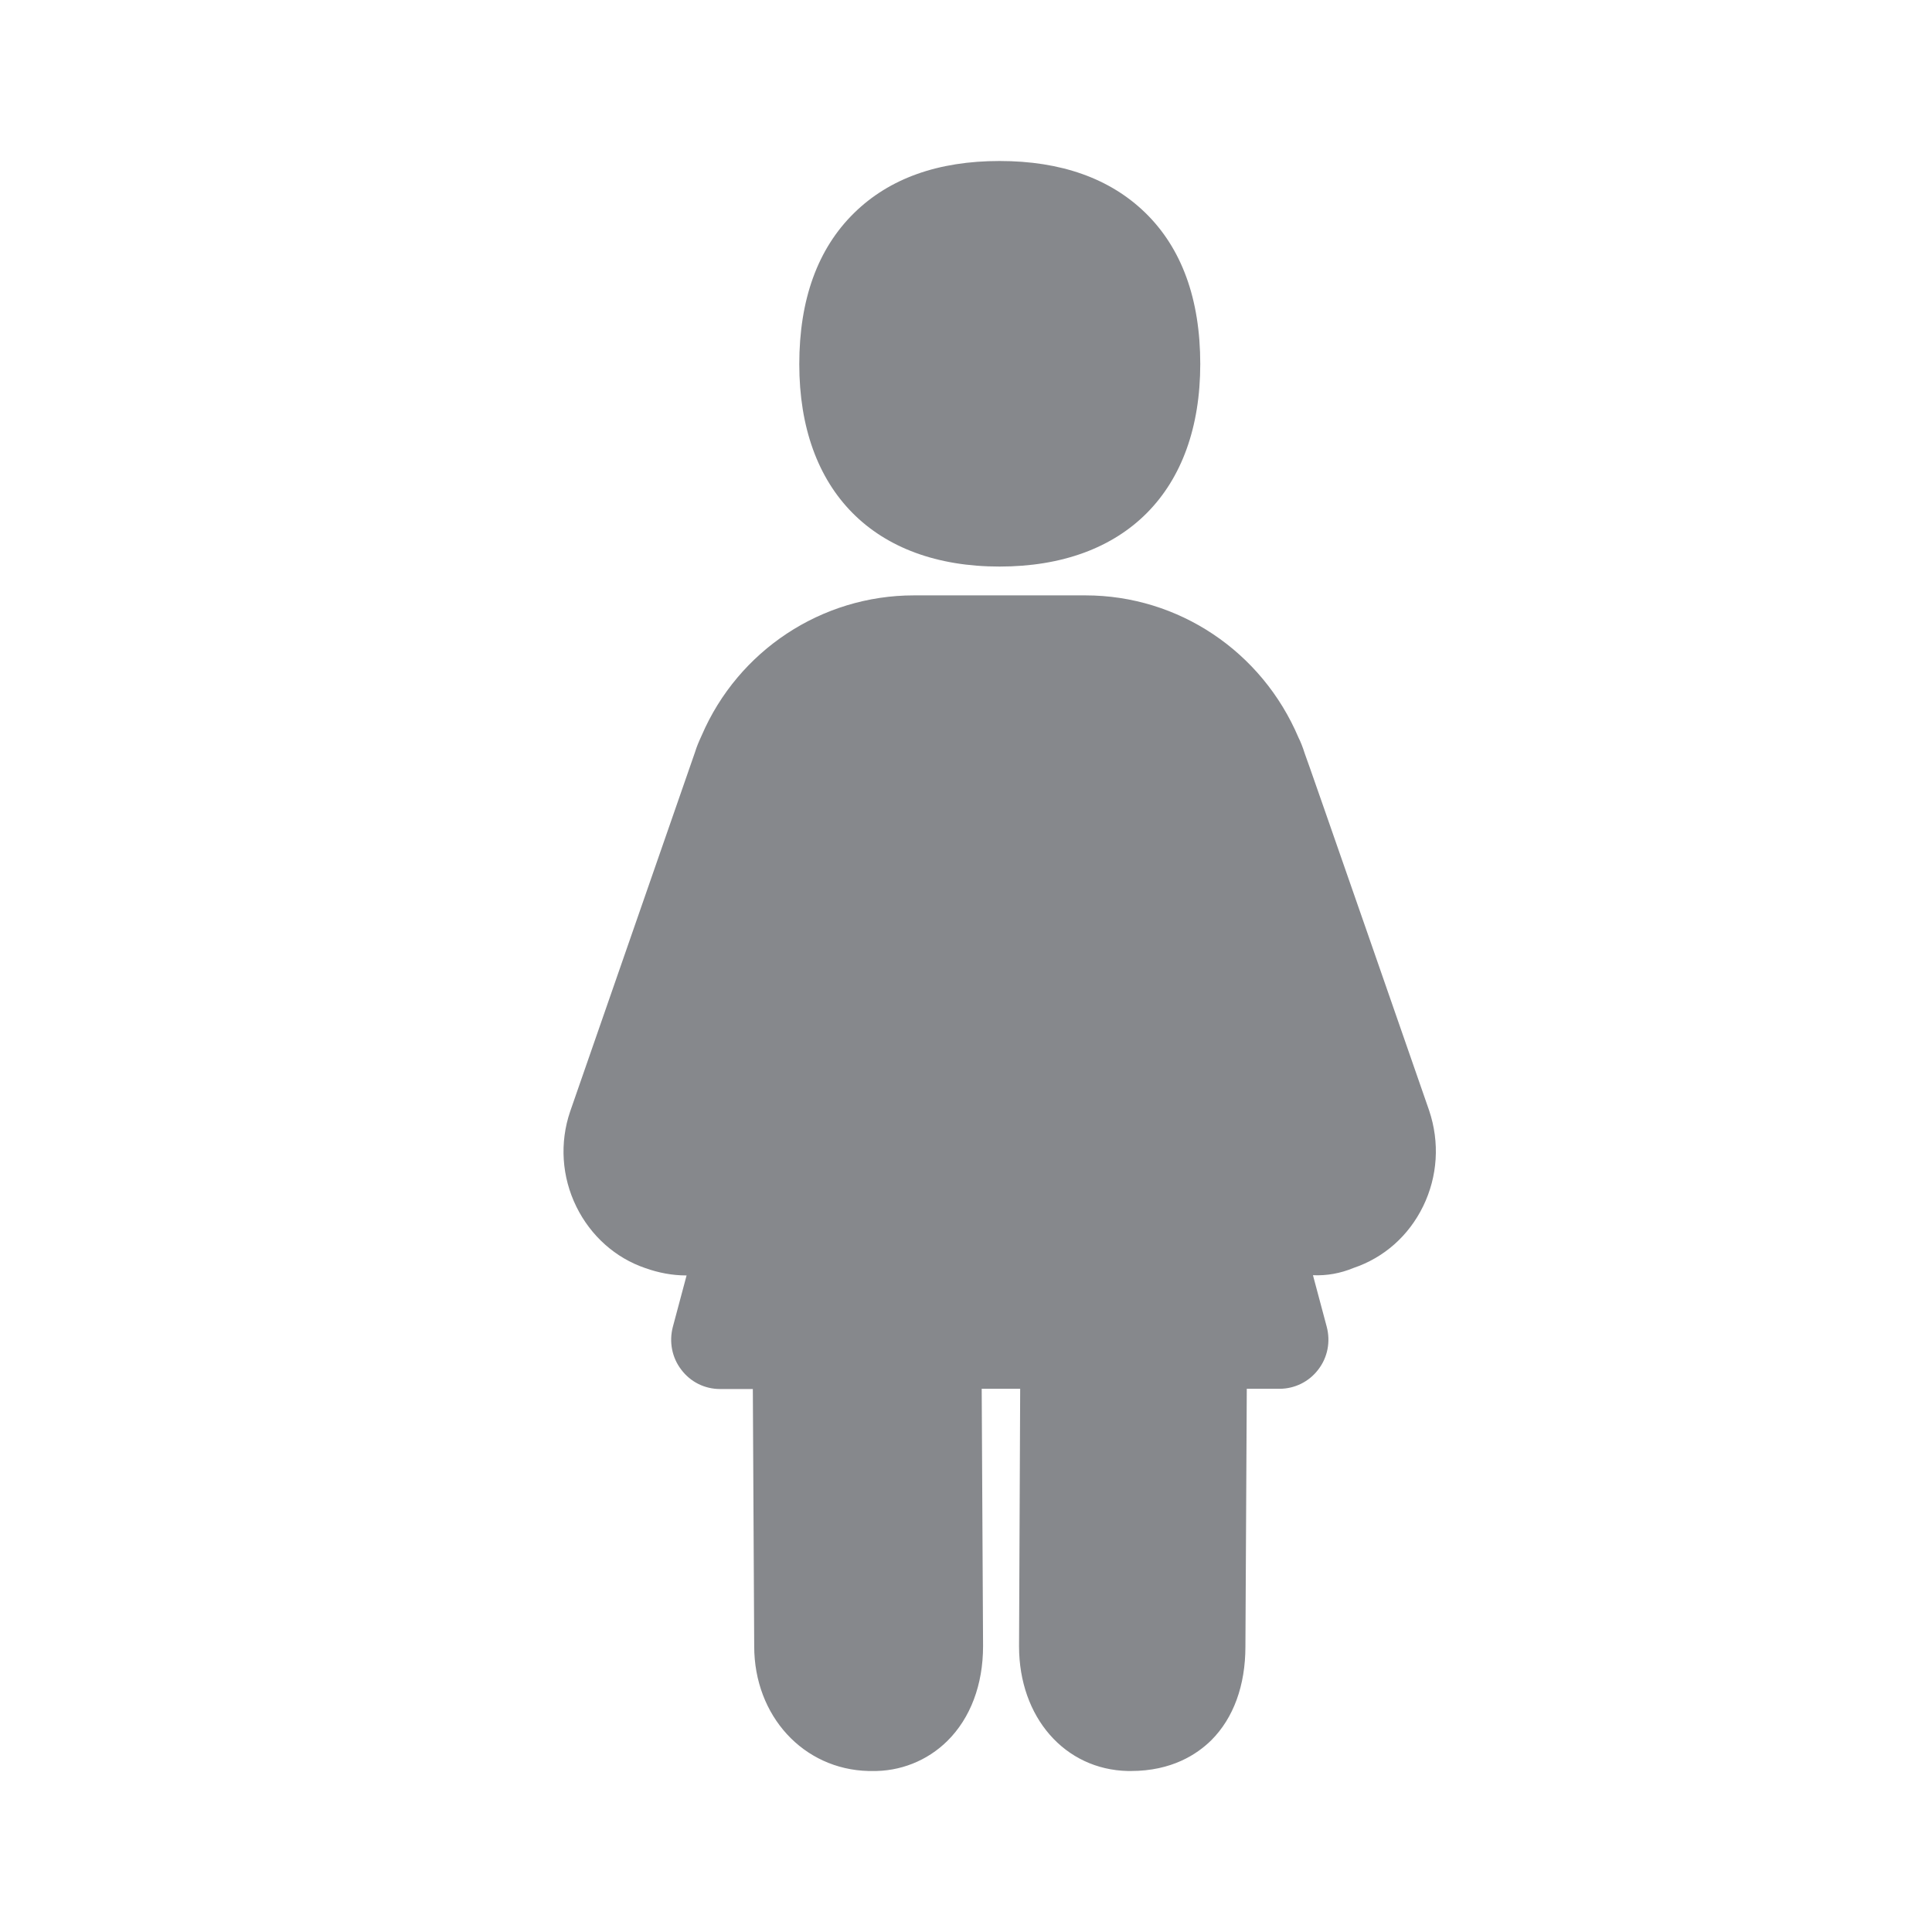 <svg width="24" height="24" viewBox="0 0 24 24" fill="none" xmlns="http://www.w3.org/2000/svg">
<path fill-rule="evenodd" clip-rule="evenodd" d="M12.417 7.038C10.86 7.038 9.929 6.098 9.929 4.524C9.929 3.722 10.157 3.09 10.61 2.646C11.048 2.216 11.654 2 12.417 2C13.18 2 13.786 2.216 14.224 2.64C14.68 3.082 14.91 3.716 14.91 4.522C14.91 6.098 13.977 7.038 12.417 7.038ZM17.753 13.794C17.887 14.193 17.859 14.614 17.679 14.984C17.5 15.351 17.193 15.624 16.811 15.752C16.652 15.818 16.481 15.849 16.31 15.841L16.481 16.481C16.53 16.666 16.493 16.862 16.376 17.013C16.262 17.164 16.083 17.252 15.895 17.252H15.488L15.471 20.454C15.471 20.938 15.323 21.342 15.047 21.618C14.87 21.792 14.557 22 14.048 22H14.011C13.228 21.983 12.659 21.334 12.659 20.451L12.673 17.252H12.195L12.212 20.448C12.212 20.927 12.056 21.342 11.768 21.627C11.518 21.874 11.179 22.008 10.826 22H10.789C9.978 21.98 9.369 21.314 9.369 20.451L9.352 17.255H8.945C8.754 17.255 8.578 17.167 8.464 17.016C8.347 16.865 8.31 16.669 8.358 16.484L8.529 15.844H8.526C8.353 15.844 8.182 15.812 8.014 15.752C7.647 15.627 7.339 15.354 7.16 14.99C6.978 14.62 6.95 14.196 7.083 13.806L8.634 9.343C8.654 9.277 8.68 9.215 8.717 9.135C9.17 8.082 10.206 7.396 11.352 7.396H13.484C14.637 7.396 15.676 8.091 16.131 9.164C16.154 9.209 16.182 9.277 16.208 9.36C16.211 9.354 17.753 13.794 17.753 13.794Z" fill="#86888C"/>
</svg>
